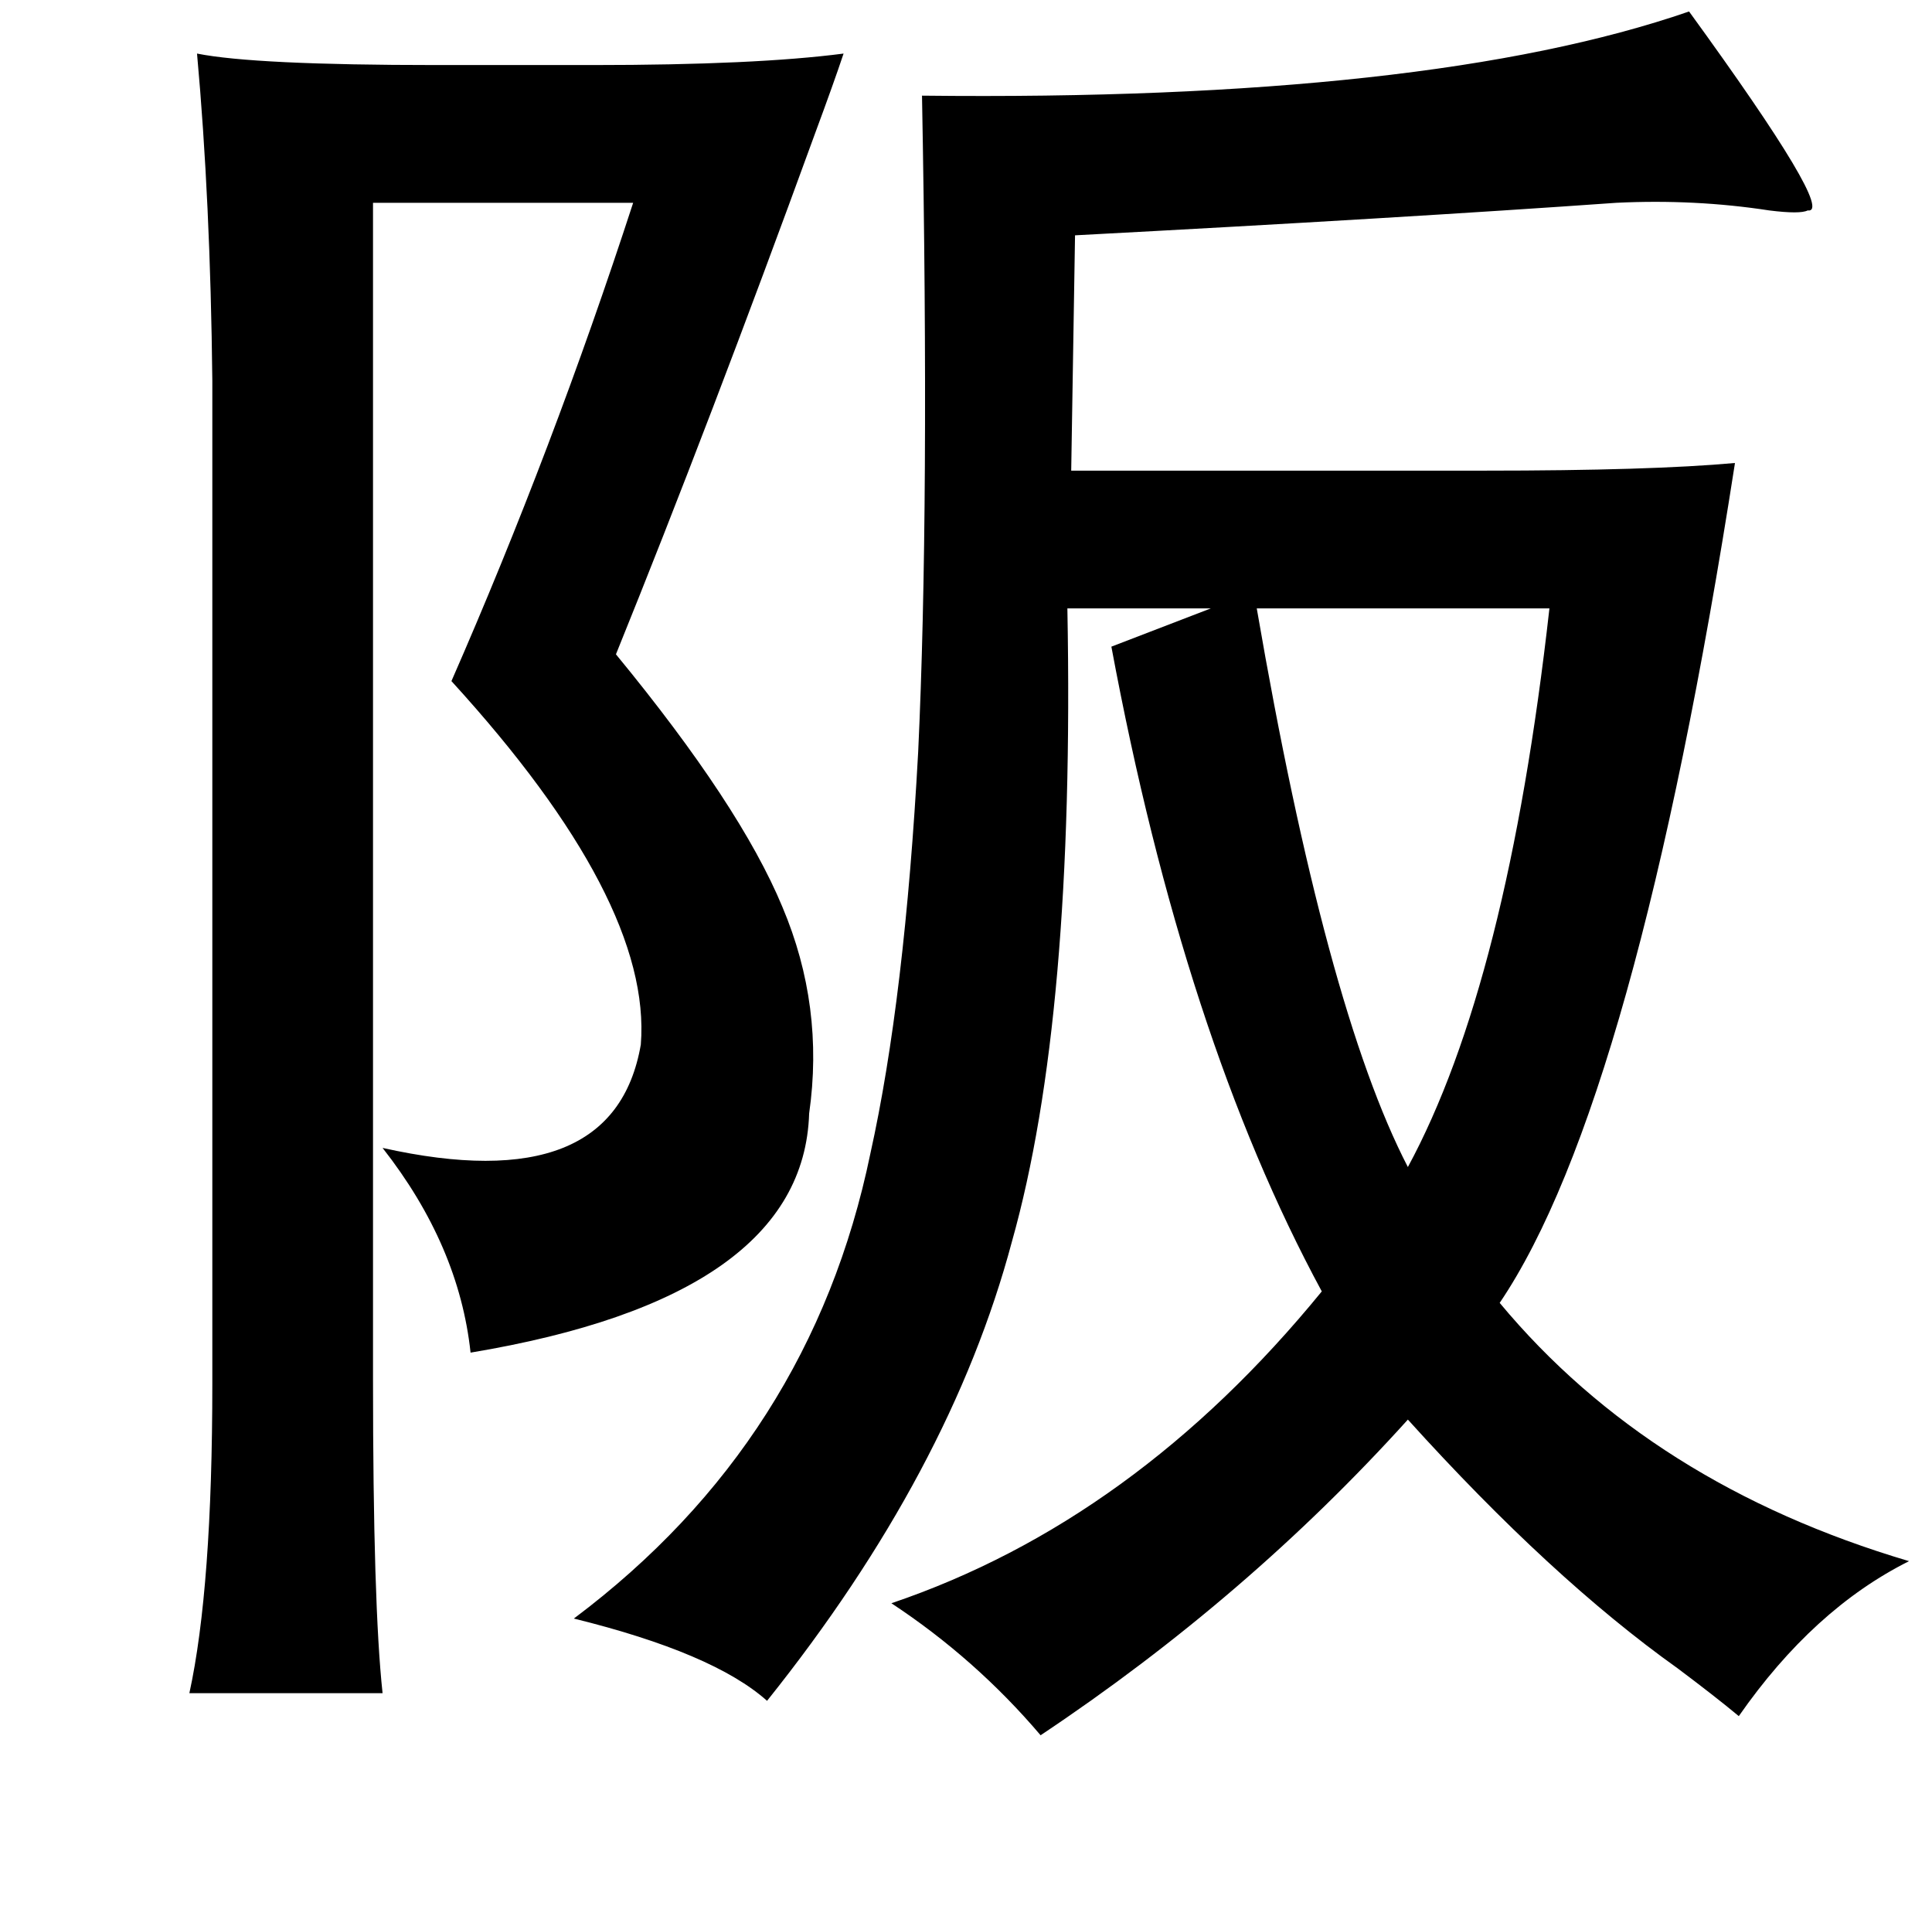 <?xml version="1.0" standalone="no"?>
<!DOCTYPE svg PUBLIC "-//W3C//DTD SVG 1.1//EN" "http://www.w3.org/Graphics/SVG/1.1/DTD/svg11.dtd" >
<svg xmlns="http://www.w3.org/2000/svg" xmlns:xlink="http://www.w3.org/1999/xlink" version="1.1" viewBox="-10 0 1010 1000">
   <path fill="currentColor"
d="M873 6q77 106 62 104q-4 2 -20 0q-39 -6 -80 -4q-113 8 -283 17l-2 123h216q87 0 131 -4q-52 334 -123 439q79 95 214 135q-50 25 -89 81q-12 -10 -32 -25q-66 -47 -141 -130q-84 93 -192 165q-34 -40 -78 -69q127 -43 225 -163q-72 -133 -110 -337l52 -20h-75
q4 214 -29 331q-32 120 -128 240q-28 -25 -101 -43q124 -93 155 -243q18 -81 25 -210q6 -127 2 -343q265 3 401 -44zM93 28q30 6 125 6h82q85 0 131 -6q-5 15 -15 42q-55 151 -104 272q65 79 87 132q22 52 14 108q-3 96 -177 125q-6 -56 -46 -107q121 27 135 -54
q6 -75 -99 -190q53 -121 95 -250h-136v615q0 118 5 164h-101q12 -55 12 -162v-524q-1 -94 -8 -171zM647 318q36 209 79 292q52 -96 74 -292h-153z" />
</svg>
